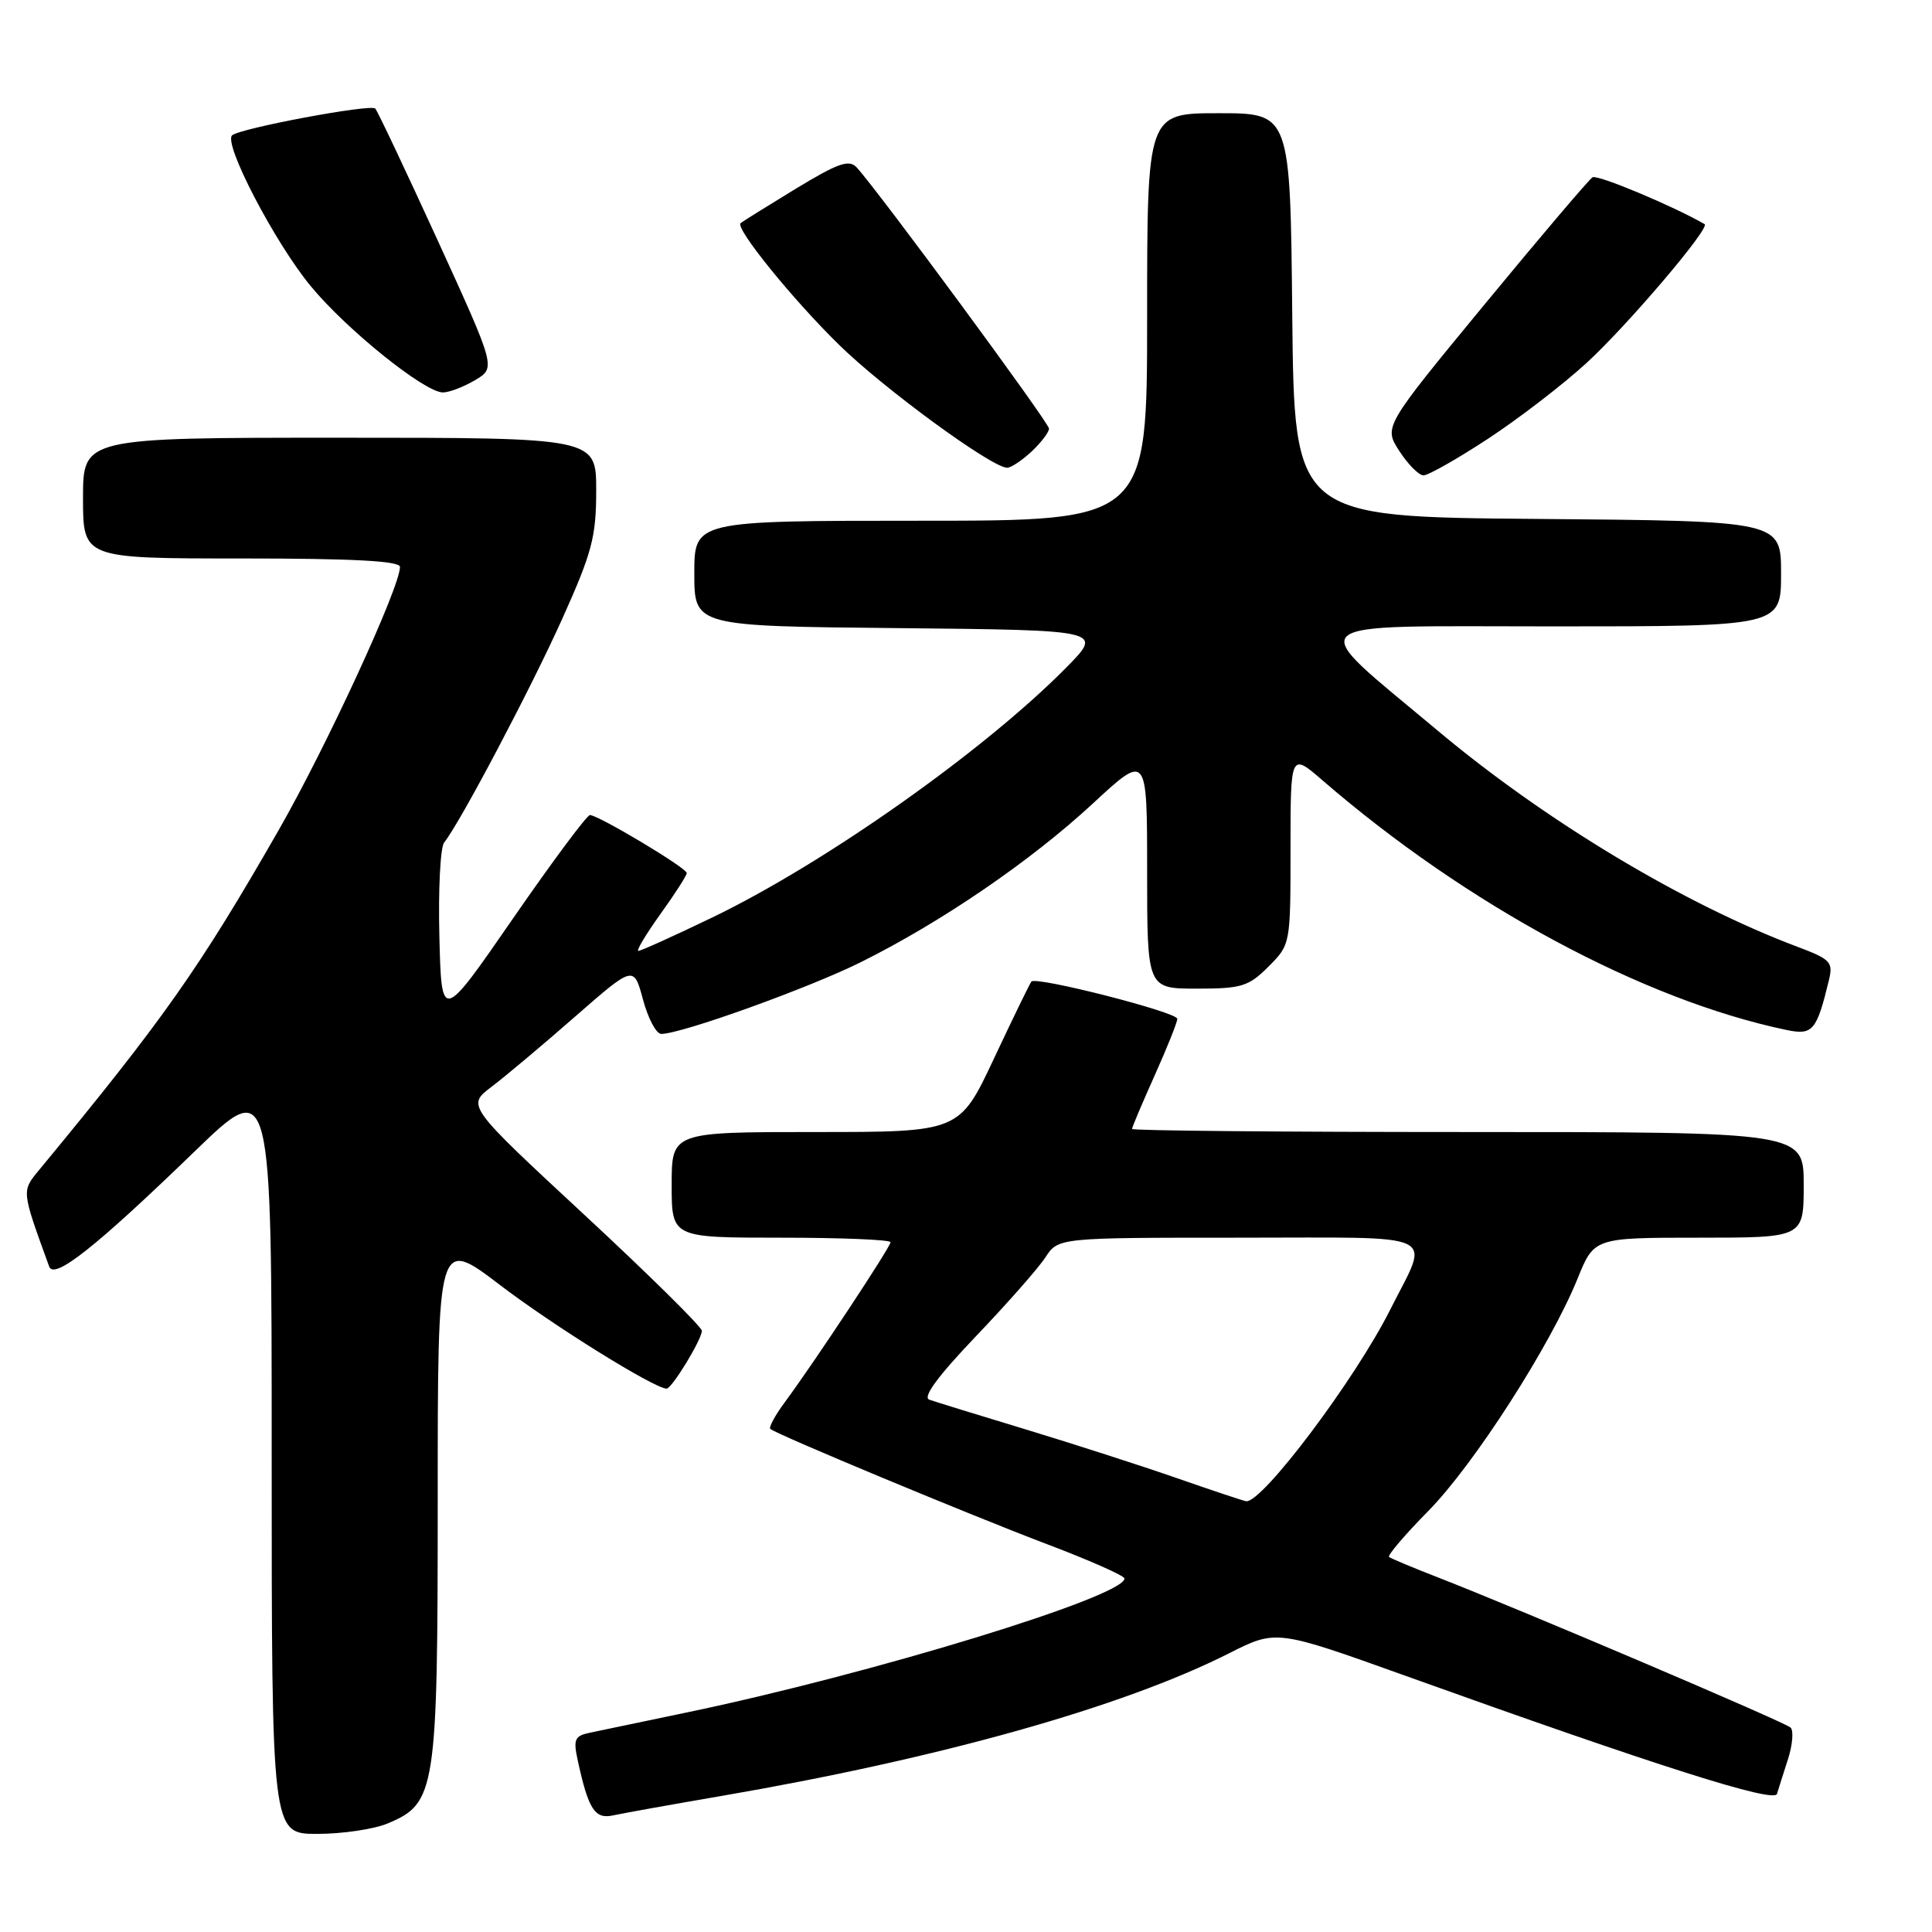 <?xml version="1.0" encoding="UTF-8" standalone="no"?>
<!DOCTYPE svg PUBLIC "-//W3C//DTD SVG 1.1//EN" "http://www.w3.org/Graphics/SVG/1.1/DTD/svg11.dtd" >
<svg xmlns="http://www.w3.org/2000/svg" xmlns:xlink="http://www.w3.org/1999/xlink" version="1.1" viewBox="0 0 256 256">
 <g >
 <path fill="currentColor"
d=" M 51.36 241.62 C 57.76 238.95 58.00 237.37 58.00 198.59 C 58.00 163.99 58.00 163.99 66.25 170.27 C 73.31 175.66 86.73 184.00 88.33 184.00 C 89.03 184.00 93.00 177.48 93.00 176.34 C 93.00 175.83 85.99 168.91 77.42 160.96 C 61.83 146.50 61.83 146.50 65.14 144.00 C 66.96 142.62 71.94 138.44 76.21 134.70 C 83.98 127.91 83.98 127.91 85.20 132.45 C 85.87 134.95 86.96 137.00 87.62 137.00 C 90.29 137.00 107.27 130.89 114.15 127.45 C 124.86 122.11 136.61 114.06 144.81 106.47 C 152.00 99.81 152.00 99.81 152.00 115.41 C 152.00 131.00 152.00 131.00 158.58 131.00 C 164.51 131.00 165.44 130.72 168.08 128.08 C 171.00 125.15 171.00 125.15 171.00 112.45 C 171.00 99.74 171.00 99.74 175.25 103.41 C 194.39 119.96 217.77 132.53 236.74 136.48 C 240.20 137.20 240.72 136.58 242.34 129.88 C 242.92 127.49 242.57 127.11 238.24 125.48 C 223.13 119.81 204.77 108.78 190.50 96.81 C 172.60 81.80 171.27 83.00 205.81 83.00 C 236.00 83.00 236.00 83.00 236.00 76.01 C 236.00 69.03 236.00 69.03 203.75 68.76 C 171.50 68.50 171.50 68.50 171.23 41.75 C 170.97 15.00 170.97 15.00 161.48 15.00 C 152.00 15.00 152.00 15.00 152.00 42.00 C 152.00 69.00 152.00 69.00 122.00 69.00 C 92.00 69.00 92.00 69.00 92.00 75.98 C 92.00 82.97 92.00 82.97 119.08 83.23 C 146.17 83.50 146.17 83.50 141.33 88.41 C 130.45 99.45 109.28 114.40 94.34 121.59 C 89.30 124.02 84.91 126.00 84.59 126.00 C 84.27 126.00 85.58 123.81 87.50 121.13 C 89.43 118.45 91.00 116.00 91.00 115.68 C 91.00 115.01 79.28 108.00 78.17 108.00 C 77.77 108.00 73.18 114.17 67.97 121.71 C 58.50 135.42 58.50 135.42 58.22 124.10 C 58.06 117.88 58.35 112.27 58.85 111.64 C 60.96 109.02 70.36 91.21 74.52 81.95 C 78.45 73.21 79.00 71.13 79.00 64.99 C 79.00 58.00 79.00 58.00 45.00 58.00 C 11.00 58.00 11.00 58.00 11.00 66.00 C 11.00 74.00 11.00 74.00 32.00 74.00 C 46.80 74.00 53.00 74.33 53.00 75.12 C 53.00 77.81 43.27 98.92 36.91 110.02 C 26.42 128.32 21.64 135.11 5.24 154.96 C 2.84 157.87 2.81 157.63 6.52 167.83 C 7.17 169.62 12.68 165.25 25.75 152.61 C 36.00 142.69 36.00 142.69 36.00 192.85 C 36.00 243.00 36.00 243.00 42.03 243.00 C 45.35 243.00 49.55 242.38 51.36 241.62 Z  M 95.50 237.99 C 124.49 233.01 148.73 226.21 162.86 219.07 C 169.11 215.91 169.11 215.91 186.31 222.08 C 219.69 234.06 235.09 238.95 235.46 237.70 C 235.66 237.04 236.32 234.95 236.93 233.06 C 237.53 231.17 237.68 229.30 237.26 228.91 C 236.49 228.18 201.54 213.30 190.50 209.00 C 187.20 207.72 184.30 206.50 184.06 206.31 C 183.81 206.11 186.15 203.37 189.25 200.22 C 195.29 194.09 205.42 178.33 209.03 169.44 C 211.23 164.00 211.23 164.00 225.12 164.00 C 239.00 164.00 239.00 164.00 239.00 157.00 C 239.00 150.00 239.00 150.00 194.50 150.00 C 170.02 150.00 150.00 149.82 150.00 149.59 C 150.00 149.37 151.35 146.18 153.00 142.50 C 154.65 138.82 156.00 135.45 156.00 135.00 C 156.00 134.12 137.29 129.34 136.67 130.06 C 136.46 130.30 134.23 134.89 131.71 140.25 C 127.13 150.00 127.13 150.00 108.06 150.00 C 89.00 150.00 89.00 150.00 89.00 157.00 C 89.00 164.00 89.00 164.00 103.50 164.00 C 111.47 164.00 118.00 164.27 118.00 164.60 C 118.00 165.23 107.94 180.46 104.00 185.79 C 102.70 187.54 101.84 189.14 102.07 189.34 C 102.92 190.08 128.73 200.82 138.75 204.62 C 144.39 206.75 149.00 208.80 149.00 209.16 C 149.00 211.55 115.56 221.79 91.00 226.91 C 85.22 228.11 79.46 229.32 78.18 229.59 C 76.14 230.01 75.94 230.46 76.56 233.29 C 77.96 239.74 78.82 241.08 81.23 240.55 C 82.48 240.28 88.90 239.12 95.50 237.99 Z  M 197.12 58.17 C 201.18 55.51 207.08 50.98 210.23 48.09 C 215.64 43.13 226.67 30.16 225.87 29.70 C 221.74 27.31 211.66 23.09 211.02 23.49 C 210.55 23.78 204.13 31.34 196.75 40.29 C 183.34 56.56 183.34 56.56 185.42 59.76 C 186.56 61.53 188.00 62.98 188.62 62.99 C 189.24 62.99 193.06 60.83 197.12 58.17 Z  M 136.69 59.83 C 137.96 58.63 139.00 57.27 139.00 56.79 C 139.00 56.01 116.33 25.23 113.51 22.18 C 112.50 21.09 111.04 21.61 105.39 25.04 C 101.60 27.35 98.33 29.39 98.13 29.57 C 97.39 30.24 105.00 39.64 111.18 45.69 C 117.10 51.50 131.35 61.92 133.44 61.98 C 133.95 61.99 135.41 61.02 136.69 59.83 Z  M 62.95 50.37 C 65.71 48.74 65.71 48.74 57.98 31.82 C 53.72 22.52 50.01 14.67 49.72 14.38 C 49.09 13.76 31.83 16.99 30.76 17.93 C 29.56 18.98 36.35 32.03 41.12 37.85 C 45.84 43.61 56.26 52.00 58.69 52.00 C 59.52 52.00 61.43 51.27 62.95 50.37 Z  M 156.00 195.88 C 151.32 194.25 142.32 191.35 136.00 189.43 C 129.68 187.52 123.88 185.73 123.13 185.46 C 122.22 185.14 124.29 182.33 129.28 177.10 C 133.42 172.77 137.58 168.05 138.52 166.61 C 140.23 164.00 140.23 164.00 164.18 164.00 C 191.47 164.00 189.47 163.06 184.23 173.50 C 179.58 182.77 167.24 199.18 165.12 198.92 C 164.78 198.88 160.68 197.51 156.00 195.88 Z "/>
</g>
</svg>